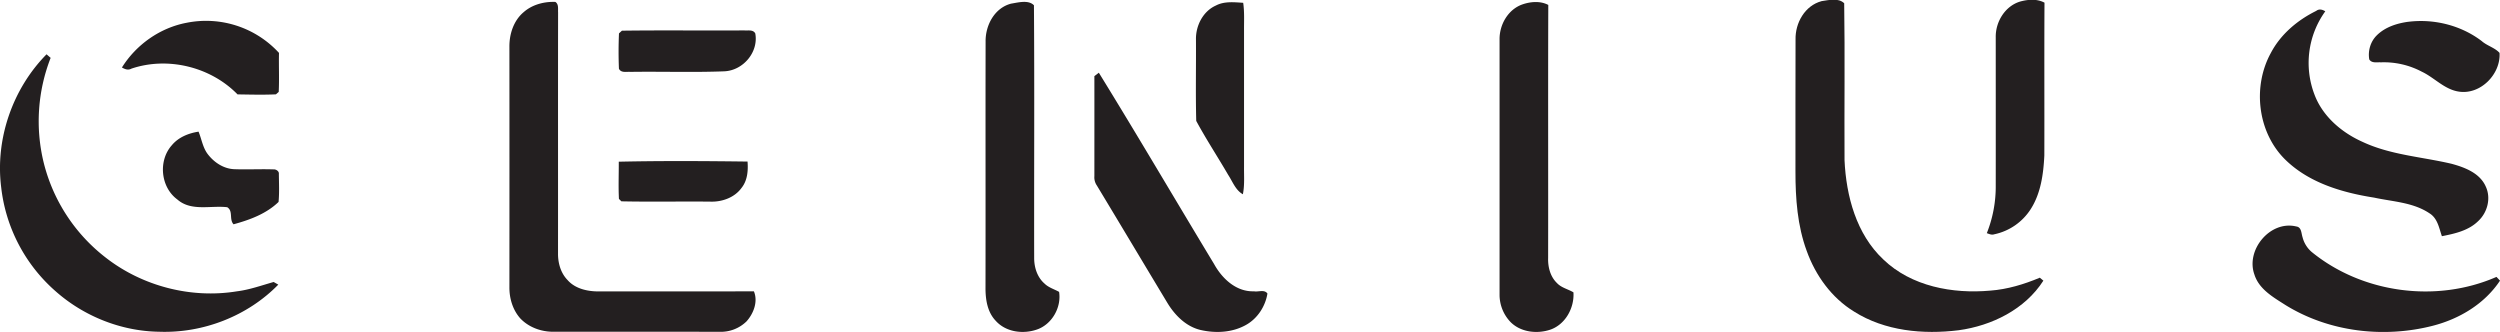 <svg xmlns="http://www.w3.org/2000/svg" viewBox="0 0 1098.34 145.86"><g fill="#231f20"><path d="M800.27.5c3.17-.45 7.39-1.56 9.95.93.35 22.97.02 45.97.15 68.95.72 15.77 5.17 32.43 17 43.57 12.32 11.89 30.5 15.22 47.03 13.73 7.55-.56 14.82-2.77 21.77-5.68l1.56 1.3c-8.1 12.64-22.67 19.8-37.22 21.79-15.6 1.93-32.4.36-45.94-8.2-9.85-6.02-16.93-15.84-20.8-26.61-4.12-11.13-4.97-23.12-4.96-34.9.04-19.33-.06-38.67.04-58.01-.17-7.28 4.09-14.9 11.42-16.86z"/><path d="M887.53.68c3.46-.95 7.43-1.27 10.69.5-.14 22.39 0 44.78-.07 67.17-.4 8.04-1.51 16.42-5.88 23.36a25.13 25.13 0 0 1-16.15 11.23c-1.13.4-2.22-.16-3.24-.5a55.36 55.36 0 0 0 3.92-21.04c.03-21.67 0-43.35 0-65.02-.13-6.76 4.07-13.71 10.73-15.7zM230 5.4c3.78-3.38 9-4.75 14-4.56 1.53 1.06 1.09 2.98 1.19 4.57-.06 35.34 0 70.68-.03 106.02-.03 4.16 1.2 8.52 4.16 11.57 3.35 3.85 8.75 5.04 13.66 5.03 22.74-.04 45.49 0 68.24-.03 1.89 4.52-.17 9.8-3.3 13.25a16.18 16.18 0 0 1-11.92 4.52c-24.35-.04-48.7-.02-73.05-.02-5.31 0-10.75-2.01-14.42-5.92-3.23-3.67-4.74-8.64-4.73-13.48.02-35.32.03-70.64 0-105.96-.02-5.52 1.89-11.34 6.2-15zM444.27 1.59c3.13-.5 7.55-1.74 9.98.73.26 37.04.03 74.1.1 111.15.02 4.07 1.37 8.35 4.52 11.09 1.78 1.78 4.28 2.47 6.43 3.68 1.08 6.8-3.12 14.24-9.71 16.52-6.1 2.15-13.7 1.16-18.15-3.84-3.68-3.85-4.5-9.42-4.47-14.53.06-36.03-.03-72.07.04-108.1-.1-7.18 3.92-14.83 11.26-16.7zM534.18 2.43c3.7-1.95 8-1.45 12-1.2.59 4.02.34 8.08.37 12.12v60c-.04 4 .29 8.05-.51 12-3.26-1.84-4.5-5.56-6.46-8.53-4.61-7.94-9.68-15.63-14.03-23.7-.31-11.93-.04-23.88-.12-35.82-.1-6.03 3.09-12.35 8.75-14.87zM668.76 1.97c3.63-1.27 7.95-1.65 11.46.2-.14 37.07 0 74.13-.07 111.19-.13 3.96.95 8.18 3.89 11 1.94 2.09 4.86 2.65 7.23 4.08.44 6.8-3.5 14.05-10.11 16.37-5.77 1.97-12.9 1.2-17.4-3.2a17.33 17.33 0 0 1-4.95-12.27v-112c-.08-6.46 3.69-13.13 9.95-15.37zM1017.58 4.8c1.26-1 2.73-.63 4 .17a38.83 38.83 0 0 0-4.72 36.65c3.6 9.53 11.9 16.59 21.03 20.68 12.32 5.8 26.1 6.57 39.18 9.66 5.84 1.58 12.48 4.1 15.05 10.08 2.34 5.1.69 11.35-3.36 15.09-4.24 4.2-10.3 5.53-15.95 6.64-1.25-3.61-1.9-7.87-5.44-10.05-7.17-4.84-16.14-5.11-24.34-6.9-14.23-2.23-29-6.61-39.42-17.08-11.85-12.01-14-31.83-5.94-46.48 4.3-8.2 11.69-14.41 19.9-18.46zM82.03 10a43.49 43.49 0 0 1 40.54 13.24c-.13 5.7.17 11.43-.12 17.14l-1.22 1.07c-5.61.26-11.25.1-16.87.02-11.8-12.1-30.61-16.72-46.63-11.31-1.45.8-2.85.25-4.16-.51C59.86 19.58 70.34 12.19 82.03 10z"/><path d="M1058.24 9.55c11.26-1.34 23.02 1.6 32.08 8.5 2.36 2.09 5.73 2.87 7.82 5.19.57 9.26-8.26 18.38-17.71 17.03-6.46-.88-10.83-6.14-16.5-8.8a35.53 35.53 0 0 0-17.96-4.08c-1.77-.13-3.96.5-5.07-1.3-.64-3.78.55-7.84 3.3-10.55 3.73-3.7 8.95-5.33 14.04-6zM273.24 13.48c17.9-.25 35.84 0 53.76-.12 1.64.15 3.83-.46 4.82 1.32 1.52 8.23-5.34 16.29-13.6 16.65-13.73.54-27.51.04-41.26.25-1.75-.15-4.05.57-5.04-1.38a182.8 182.8 0 0 1 .02-15.53l1.3-1.2zM20.45 23.85l1.8 1.57a76.56 76.56 0 0 0-3.08 45.92 75.74 75.74 0 0 0 27.18 41.76c16.1 12.6 37.55 18.19 57.74 14.89 5.54-.68 10.8-2.6 16.14-4.1l2.03 1.16c-13.5 13.83-33.06 21.4-52.33 20.7-16.64-.23-33.06-6.77-45.51-17.8A71.25 71.25 0 0 1 .52 82.28C-2.14 61.1 5.49 39.02 20.46 23.85zM480.8 33.45c.5-.37 1.47-1.12 1.96-1.5 17.17 27.83 33.7 56.05 50.62 84.03 3.53 6.42 9.74 12.29 17.55 12 1.89.38 4.59-.94 5.9.99-.92 5.65-4.36 10.96-9.4 13.77-6 3.39-13.33 3.76-19.94 2.24-6.54-1.53-11.5-6.65-14.82-12.25-10.28-17.08-20.5-34.2-30.8-51.26a6.34 6.34 0 0 1-1.07-4.1c0-14.64.02-29.28 0-43.92z"/><path d="M75.45 63.86c2.92-3.55 7.34-5.33 11.78-6.02 1.3 3.15 1.8 6.67 3.78 9.52 2.75 3.8 7.05 6.76 11.84 6.97 5.76.22 11.53-.11 17.29.09 1.09-.11 2.53.76 2.37 2 .05 4.09.25 8.22-.13 12.3-5.37 5.2-12.66 7.89-19.77 9.82-2.04-2.16-.06-5.87-2.8-7.5-7.3-.85-15.84 1.95-21.94-3.43-7.32-5.4-8.42-16.98-2.42-23.75zM271.85 71.04c18.84-.42 37.72-.3 56.57-.06.32 3.99-.03 8.33-2.63 11.57-3.13 4.32-8.64 6.23-13.83 6.03-13-.13-25.98.15-38.96-.13l-1.08-1.07c-.28-5.44-.04-10.9-.07-16.34zM990.44 120.6c-3.88-10.8 6.93-23.86 18.36-21.11 2.39.3 2.2 2.96 2.79 4.72a12.6 12.6 0 0 0 3.96 6.44c22.3 18.22 54.89 22.55 81.24 11 .39.4 1.16 1.23 1.55 1.65-6.77 10.22-17.87 16.84-29.6 19.84-21.54 5.5-45.43 2.7-64.5-9.03-5.4-3.46-11.75-6.98-13.8-13.51z"/></g></svg>